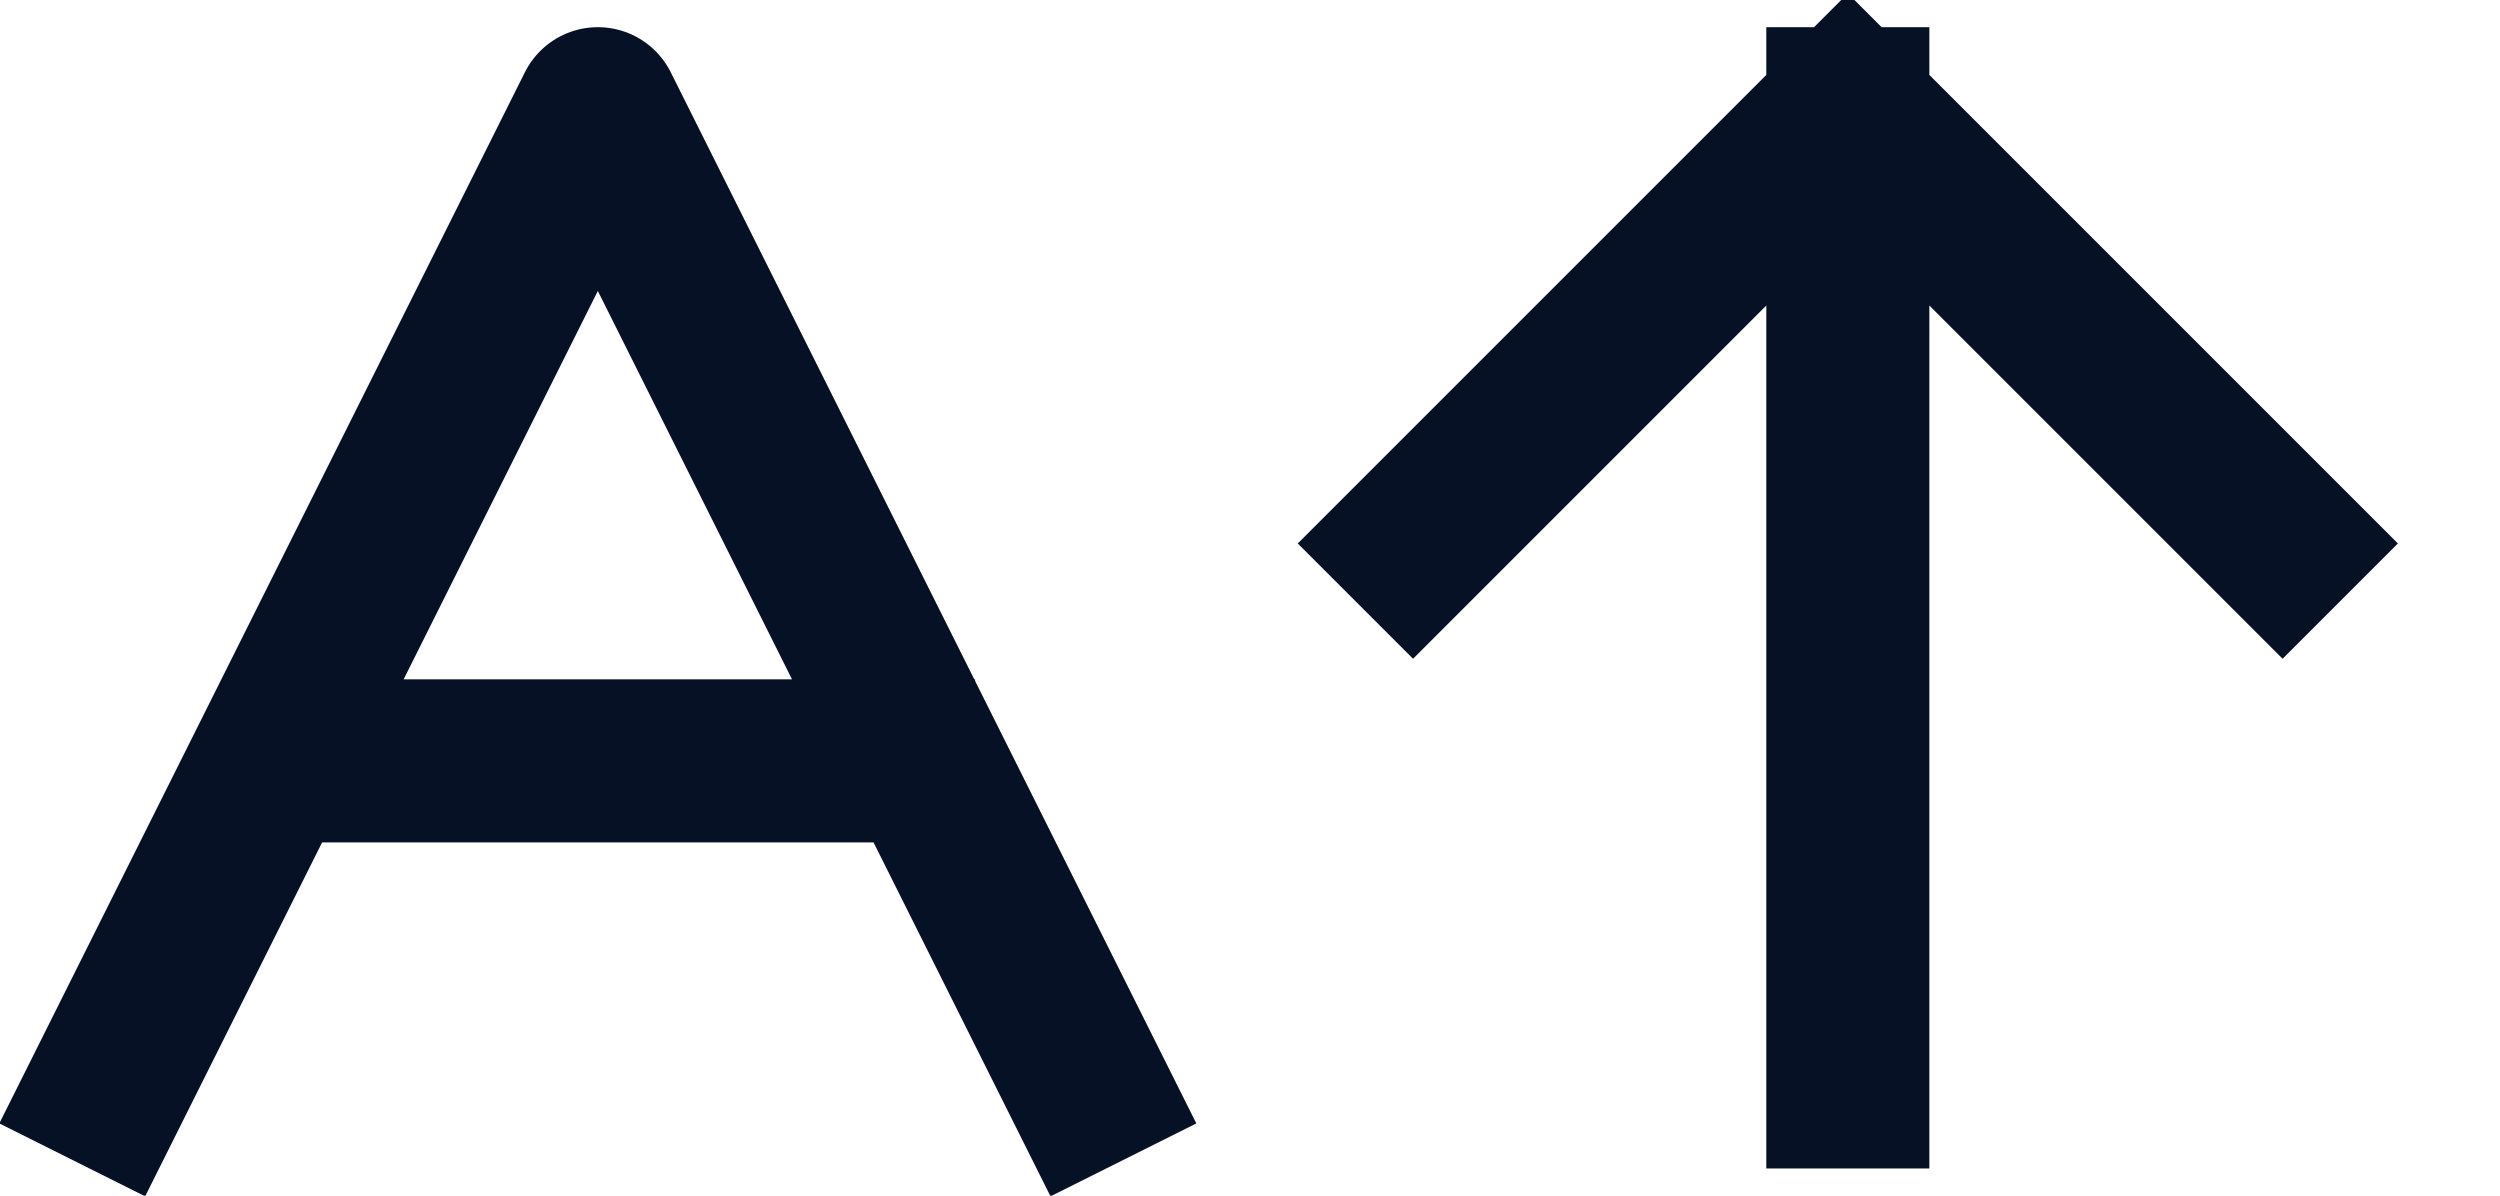 <svg width="23" height="11" viewBox="0 0 23 11" fill="none" xmlns="http://www.w3.org/2000/svg">
<path d="M3.004 7H8.221M1 10L5.5 1L10 10M17 10V1M17 1L13 5M17 1L21 5" stroke="#061125" stroke-width="1.5" stroke-linecap="square" stroke-linejoin="round"/>
</svg>
